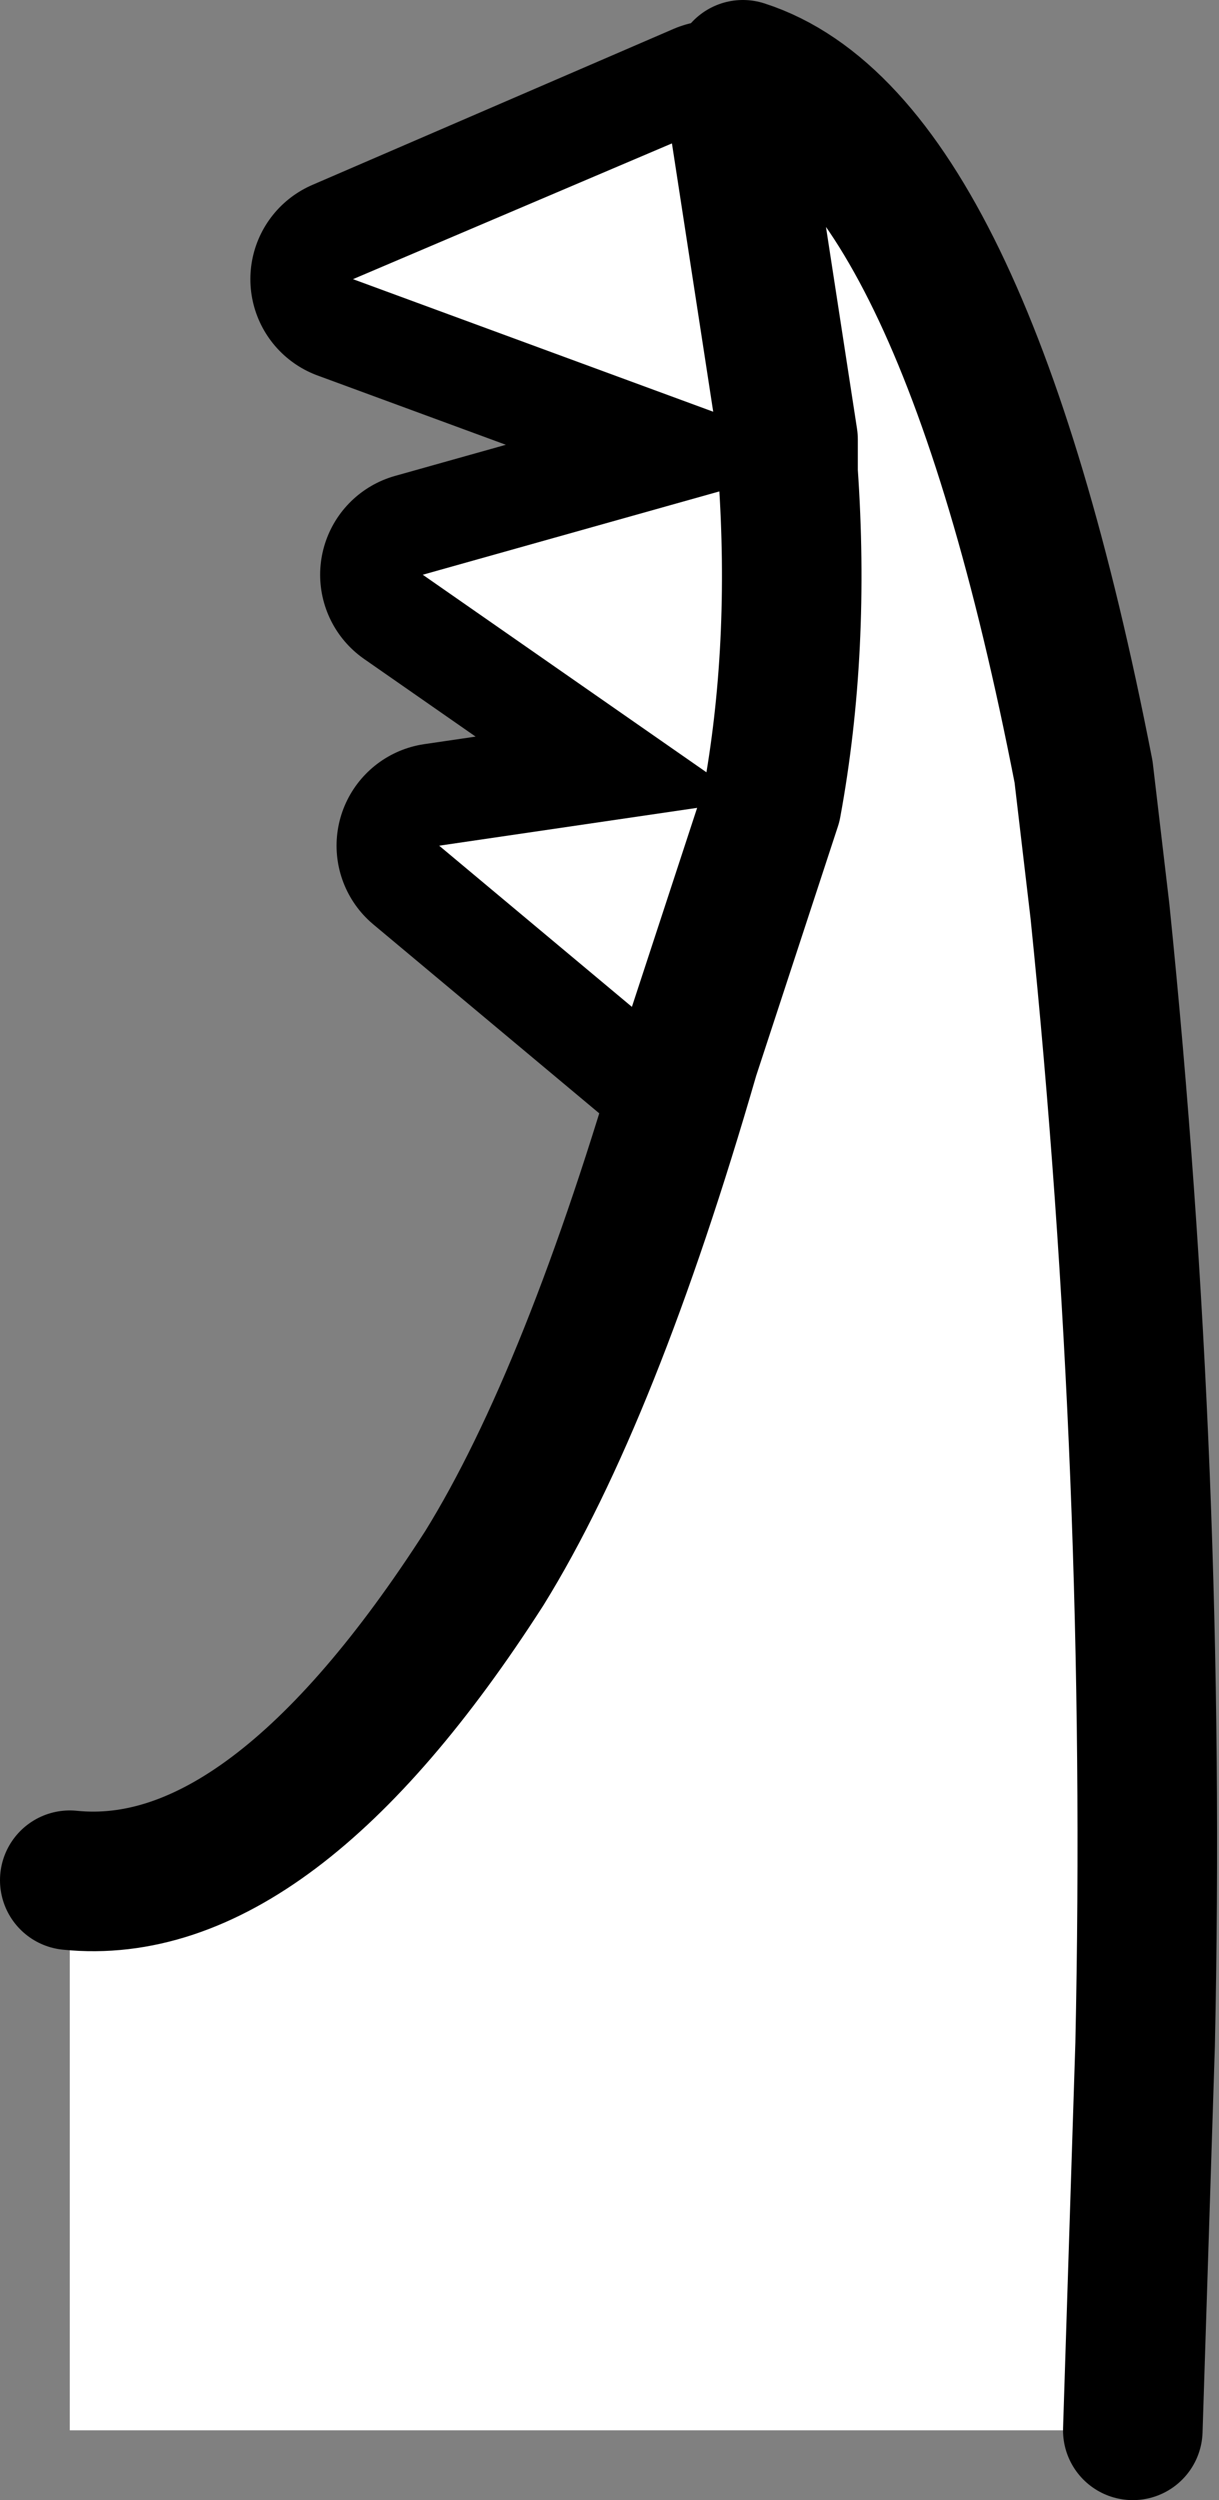 <?xml version="1.0" encoding="UTF-8" standalone="no"?>
<svg xmlns:ffdec="https://www.free-decompiler.com/flash" xmlns:xlink="http://www.w3.org/1999/xlink" ffdec:objectType="shape" height="30.45px" width="14.85px" xmlns="http://www.w3.org/2000/svg">
  <rect width="100%" height="100%" fill="#808080" stroke="none"/>
  <g transform="matrix(1.0, 0.0, 0.0, 1.0, -5.7, 35.2)">
    <path d="M15.3 -29.45 Q15.45 -27.3 15.1 -25.4 L14.1 -22.35 11.05 -24.9 14.8 -25.45 10.85 -28.2 15.3 -29.45 M14.4 -33.7 L14.4 -32.85 14.9 -32.85 15.3 -29.85 10.0 -31.8 14.4 -33.7" fill="#ffffff" fill-rule="evenodd" stroke="none"/>
    <path d="M15.3 -29.45 Q15.45 -27.3 15.1 -25.4 L14.1 -22.35 11.05 -24.9 14.8 -25.45 10.85 -28.2 15.3 -29.45 M14.4 -33.7 L10.0 -31.8 15.3 -29.85" fill="none" stroke="#000000" stroke-linecap="round" stroke-linejoin="round" stroke-width="2.5"/>
    <path d="M14.6 -34.15 L14.75 -34.35 Q17.4 -33.5 18.9 -25.8 L19.1 -24.1 Q19.8 -17.25 19.65 -10.3 L19.5 -5.6 6.55 -5.6 6.55 -12.3 Q9.0 -12.05 11.6 -16.1 12.9 -18.2 14.1 -22.35 L15.1 -25.4 Q15.45 -27.3 15.3 -29.45 15.45 -27.3 15.1 -25.4 L14.1 -22.35 11.05 -24.9 14.8 -25.45 10.85 -28.2 15.3 -29.45 15.3 -29.85 10.0 -31.8 14.7 -33.8 14.6 -34.15 M15.3 -29.85 L14.7 -33.75 14.7 -33.8 14.7 -33.75 15.3 -29.85" fill="#ffffff" fill-rule="evenodd" stroke="none"/>
    <path d="M14.6 -34.15 L14.7 -33.8 14.7 -33.75 15.3 -29.85 15.3 -29.45 Q15.45 -27.3 15.1 -25.4 L14.1 -22.35 Q12.9 -18.2 11.6 -16.1 9.0 -12.05 6.55 -12.3 M19.5 -5.6 L19.65 -10.3 Q19.8 -17.25 19.1 -24.1 L18.9 -25.8 Q17.4 -33.5 14.75 -34.35" fill="none" stroke="#000000" stroke-linecap="round" stroke-linejoin="round" stroke-width="1.7"/>
  </g>
</svg>
